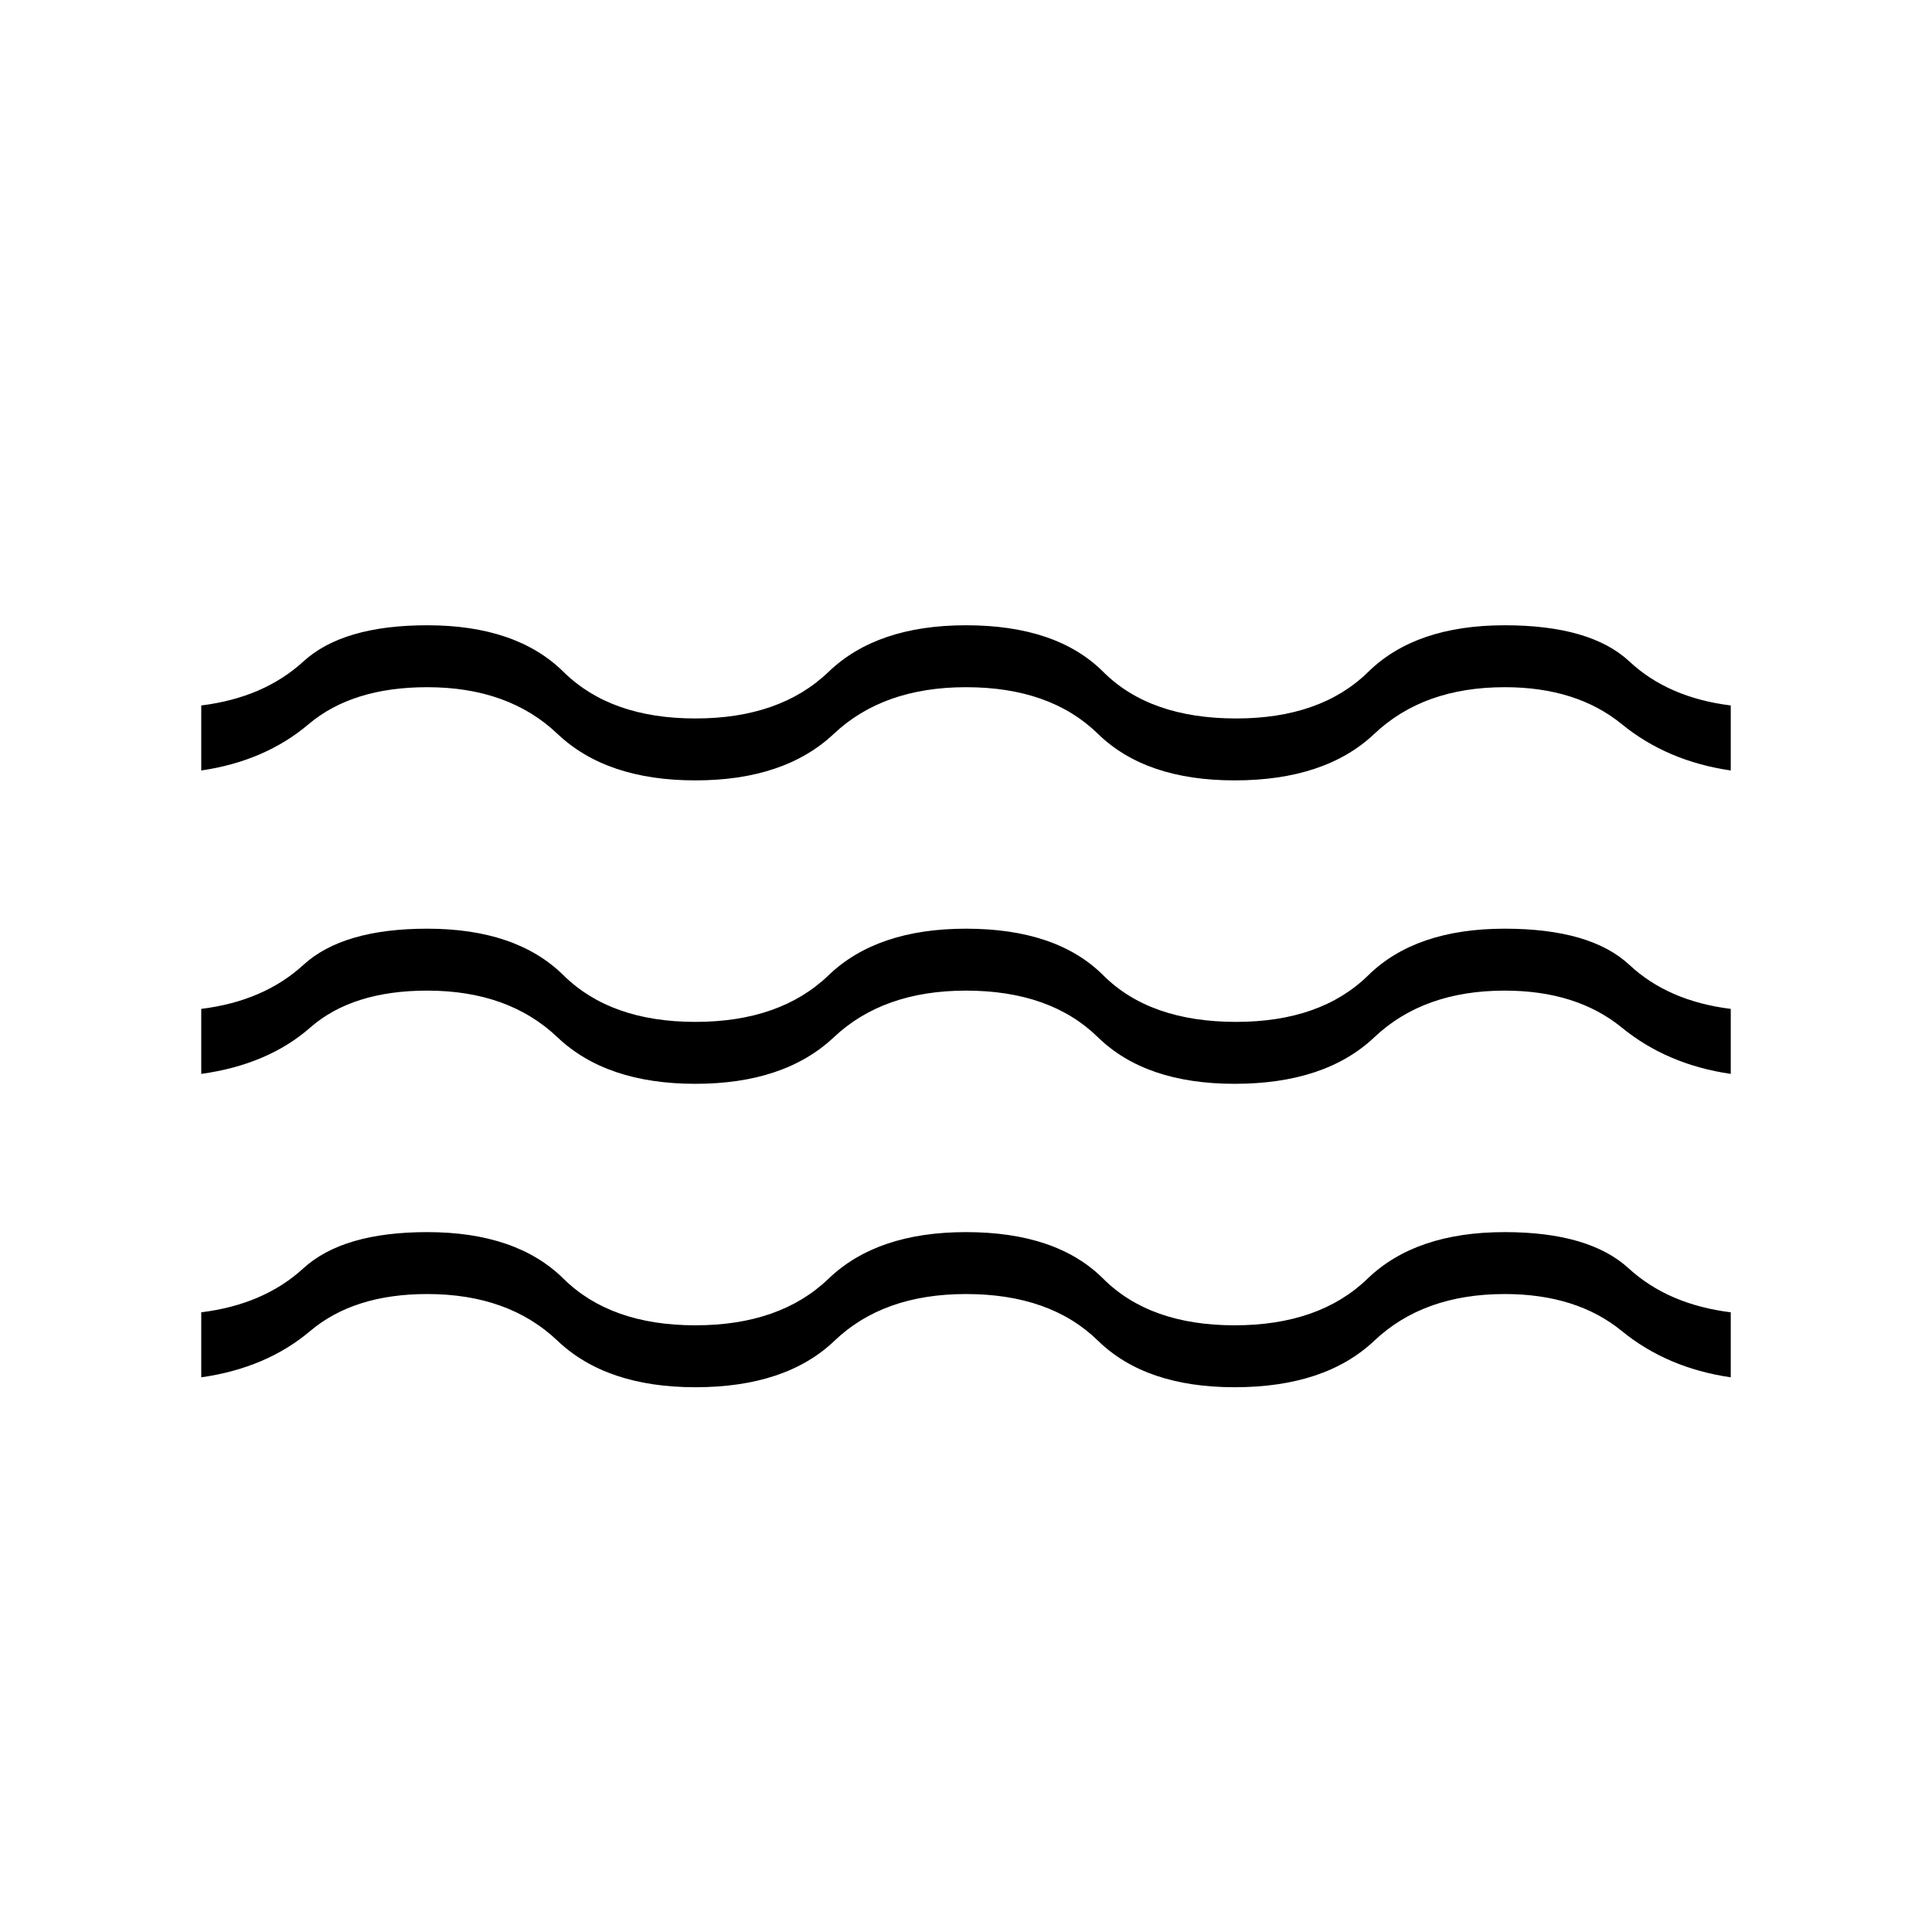 <svg xmlns="http://www.w3.org/2000/svg" width="48" height="48" viewBox="0 -960 960 960"><path d="M100-275.615v-32.308q31.077-3.846 50.731-21.846t61.577-18q44.23 0 67.692 23.154 23.462 23.153 65.538 23.153 42.077 0 66.154-23.153 24.077-23.154 68.308-23.154 45 0 68.192 23.154 23.193 23.153 65.27 23.153 42.076 0 66.038-23.153 23.962-23.154 68.192-23.154 41.923 0 61.577 18 19.654 18 50.731 21.846v32.308q-31.615-4.616-54.115-23Q783.385-317 747.692-317q-40.307 0-64.769 23.154-24.461 23.154-69.461 23.154-44.231 0-67.924-23.154Q521.846-317 480-317q-41.077 0-65.269 23.154-24.193 23.154-69.193 23.154-44.23 0-68.576-23.154Q252.615-317 212.308-317q-36.462 0-58.193 18.385-21.73 18.384-54.115 23Zm0-150.77v-32.307q31.077-3.847 50.731-21.847t61.577-18q44.23 0 67.692 23.154 23.462 23.154 65.538 23.154 42.077 0 66.154-23.154 24.077-23.154 68.308-23.154 45 0 68.192 23.154 23.193 23.154 66.039 23.154 42.077 0 65.654-23.154 23.577-23.154 67.807-23.154 42.693 0 61.962 18 19.269 18 50.346 21.847v32.307q-31.615-4.615-54.115-23-22.5-18.384-58.193-18.384-40.307 0-64.769 23.154-24.461 23.154-69.461 23.154-44.231 0-67.924-23.154-23.692-23.154-65.538-23.154-41.077 0-65.654 23.154-24.577 23.154-68.808 23.154-44.23 0-68.576-23.154-24.347-23.154-64.654-23.154-37.231 0-58.193 18.384-20.961 18.385-54.115 23Zm0-150.769v-32.308q31.077-3.846 50.731-21.846t61.577-18q44.23 0 67.692 23.154Q303.462-603 345.538-603q42.077 0 66.154-23.154 24.077-23.154 68.308-23.154 45 0 68.192 23.154Q571.385-603 614.231-603q42.077 0 65.654-23.154 23.577-23.154 67.807-23.154 42.693 0 61.962 18 19.269 18 50.346 21.846v32.308q-31.615-4.615-54.115-23-22.5-18.384-58.193-18.384-40.307 0-64.769 23.153-24.461 23.154-69.461 23.154-44.231 0-67.924-23.154-23.692-23.153-65.538-23.153-41.077 0-65.654 23.153-24.577 23.154-68.808 23.154-44.23 0-68.576-23.154-24.347-23.153-64.654-23.153-37.231 0-58.962 18.384-21.731 18.385-53.346 23Z"/></svg>